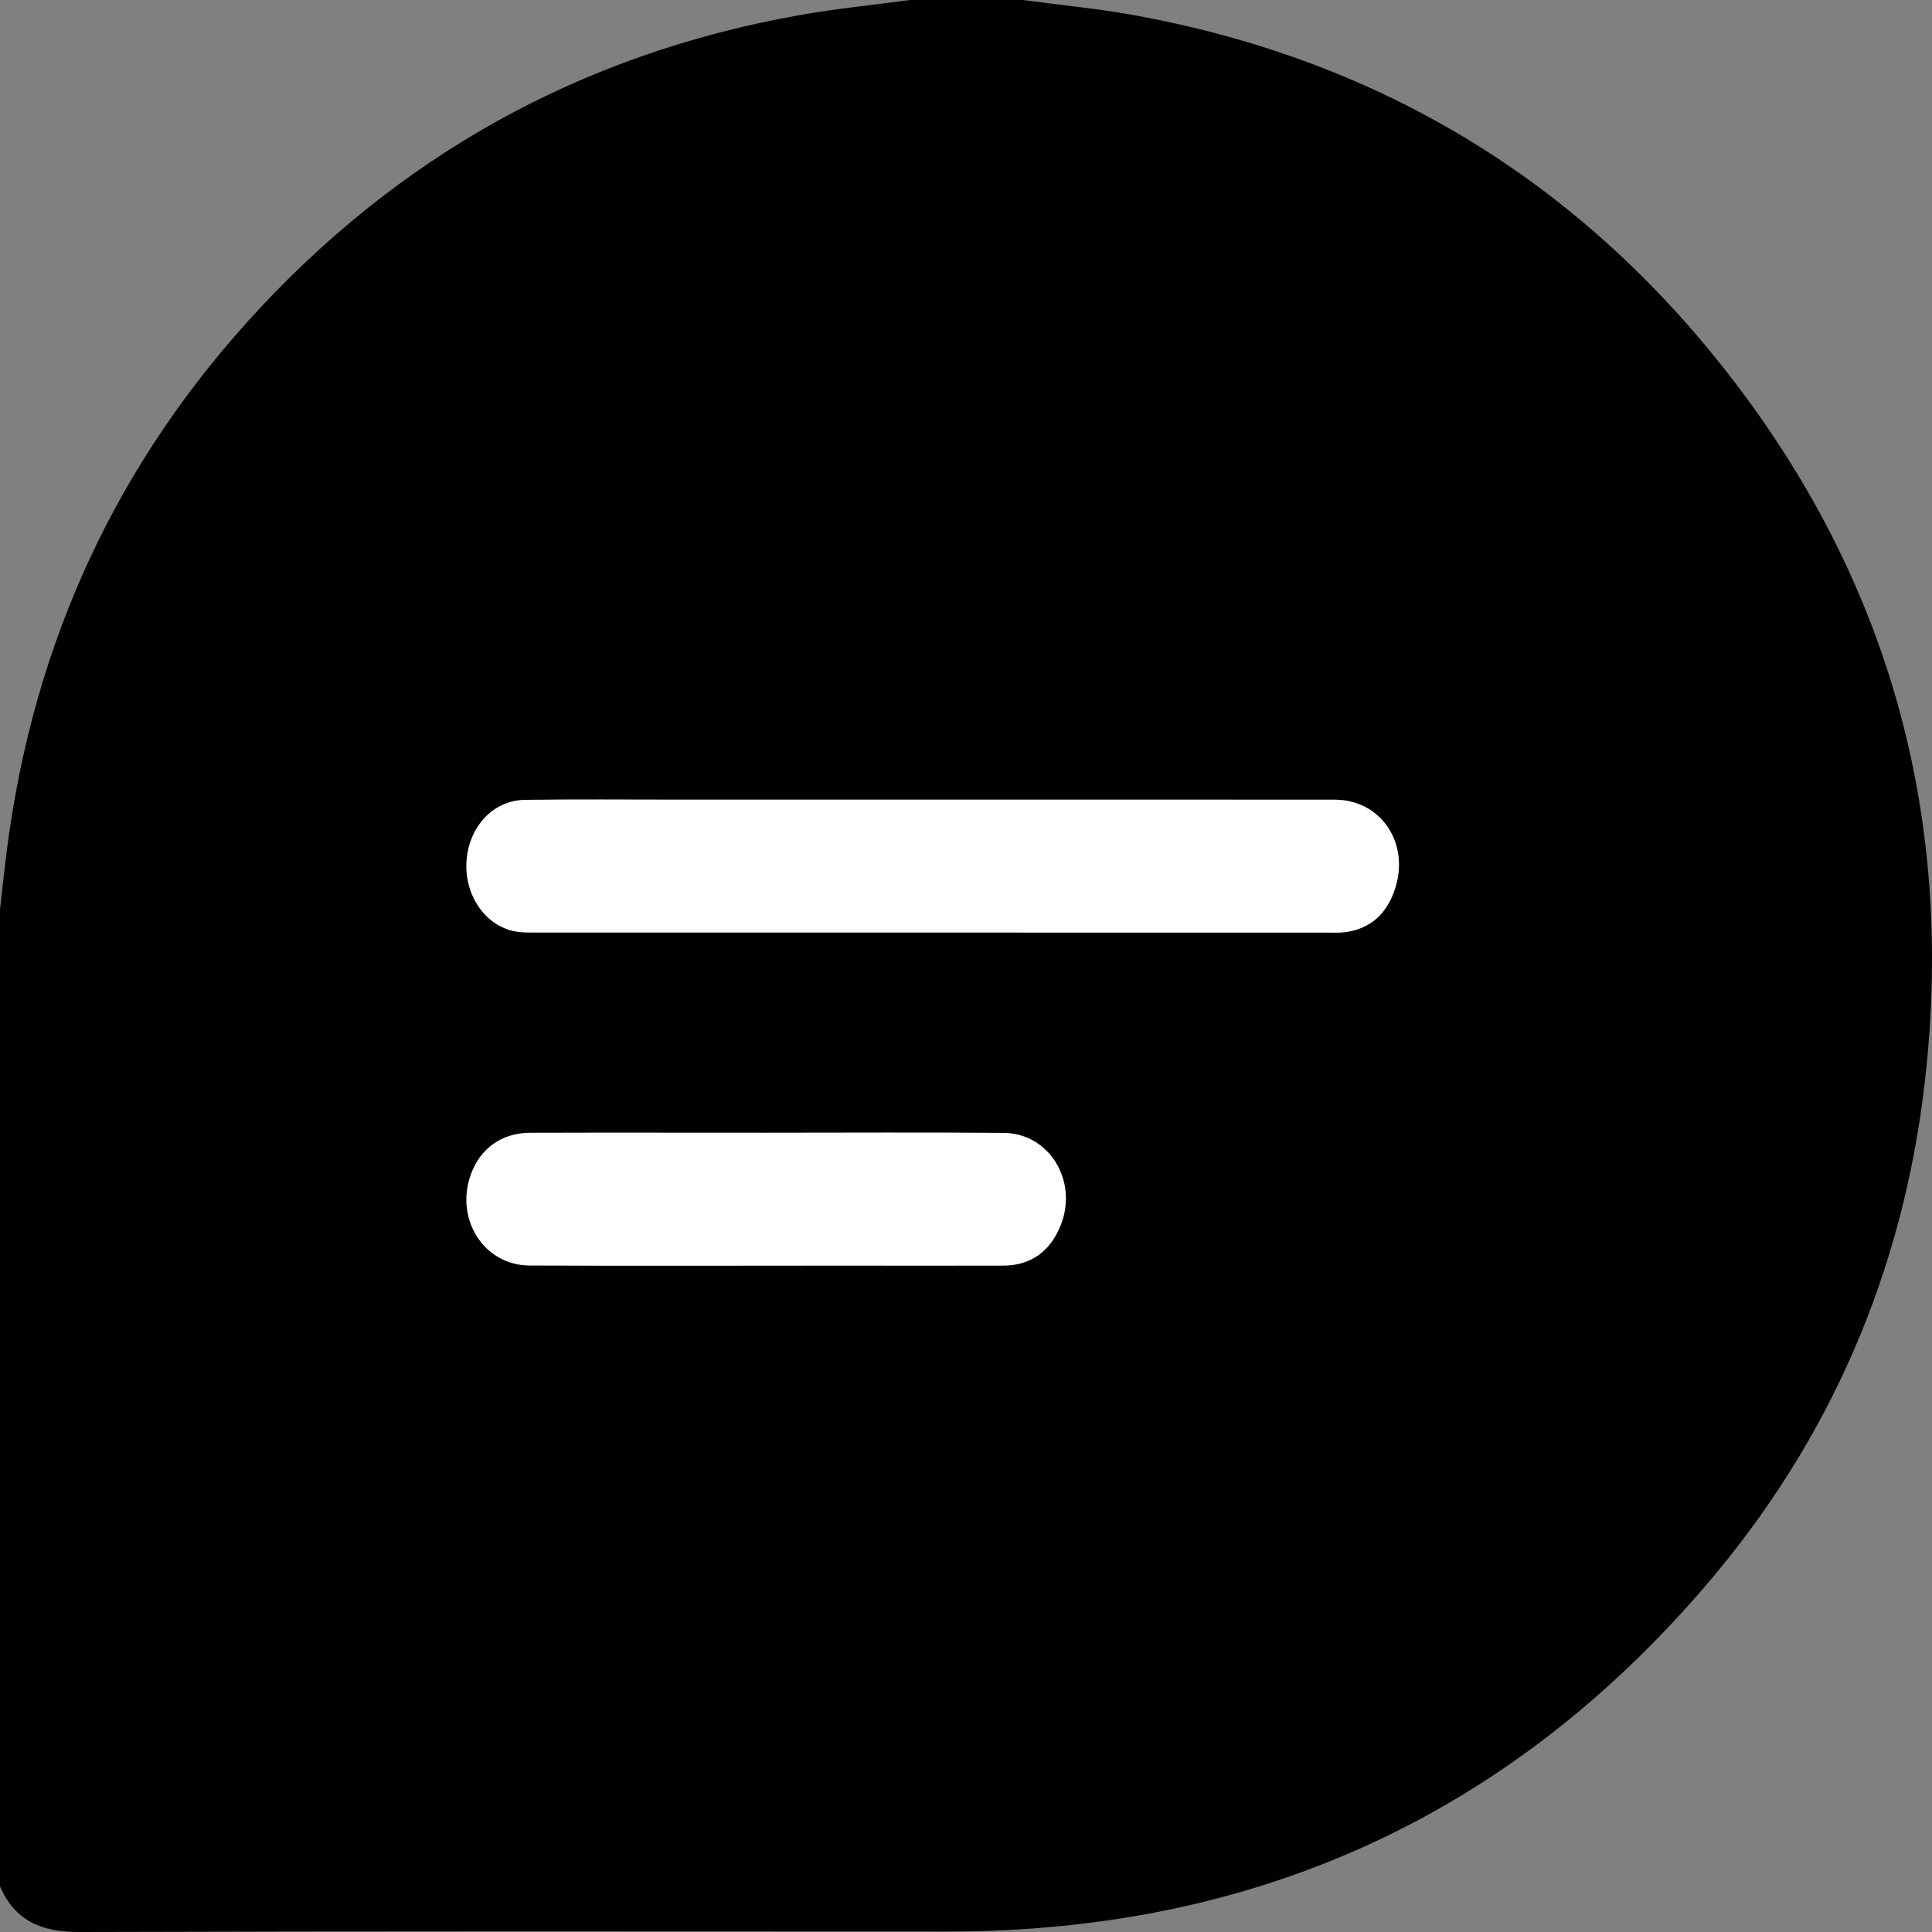 <svg width="32" height="32" viewBox="0 0 32 32" fill="none" xmlns="http://www.w3.org/2000/svg">
    <rect x="0" y="0" width="32" height="32" fill="#808080" stroke="none"/>
    <path
        d="M15.067 0C15.692 0 16.317 0 16.942 0C17.559 0.083 18.181 0.142 18.793 0.253C22.699 0.964 25.93 2.855 28.42 5.934C31.247 9.431 32.394 13.45 31.881 17.919C31.521 21.064 30.308 23.866 28.25 26.265C24.959 30.102 20.754 31.993 15.697 31.992C10.905 31.99 6.113 31.985 1.32 32C0.701 32.002 0.25 31.826 0 31.242C0 25.847 0 20.453 0 15.059C0.025 14.834 0.052 14.609 0.077 14.384C0.46 10.942 1.776 7.906 4.096 5.332C6.561 2.598 9.614 0.893 13.247 0.25C13.849 0.143 14.46 0.082 15.066 0.001L15.067 0Z"
        fill="black" />
    <path
        d="M15.479 13.244C14.061 13.244 12.643 13.244 11.225 13.244C10.381 13.244 9.536 13.236 8.692 13.248C8.177 13.256 7.78 13.676 7.729 14.233C7.678 14.789 8.007 15.306 8.496 15.42C8.632 15.451 8.776 15.446 8.916 15.446C13.27 15.447 17.624 15.447 21.977 15.447C22.078 15.447 22.179 15.453 22.279 15.44C22.684 15.387 22.972 15.149 23.111 14.707C23.349 13.957 22.867 13.247 22.114 13.245C19.902 13.242 17.69 13.244 15.478 13.244H15.479Z"
        fill="white" />
    <path
        d="M12.687 18.761C11.384 18.761 10.082 18.758 8.78 18.762C8.309 18.764 7.953 19.022 7.798 19.454C7.532 20.194 8.015 20.957 8.769 20.961C10.464 20.969 12.159 20.963 13.854 20.963C14.774 20.963 15.694 20.965 16.614 20.963C17.061 20.962 17.393 20.74 17.572 20.285C17.858 19.553 17.375 18.77 16.625 18.764C15.312 18.753 13.999 18.761 12.687 18.761Z"
        fill="white" />
</svg>
